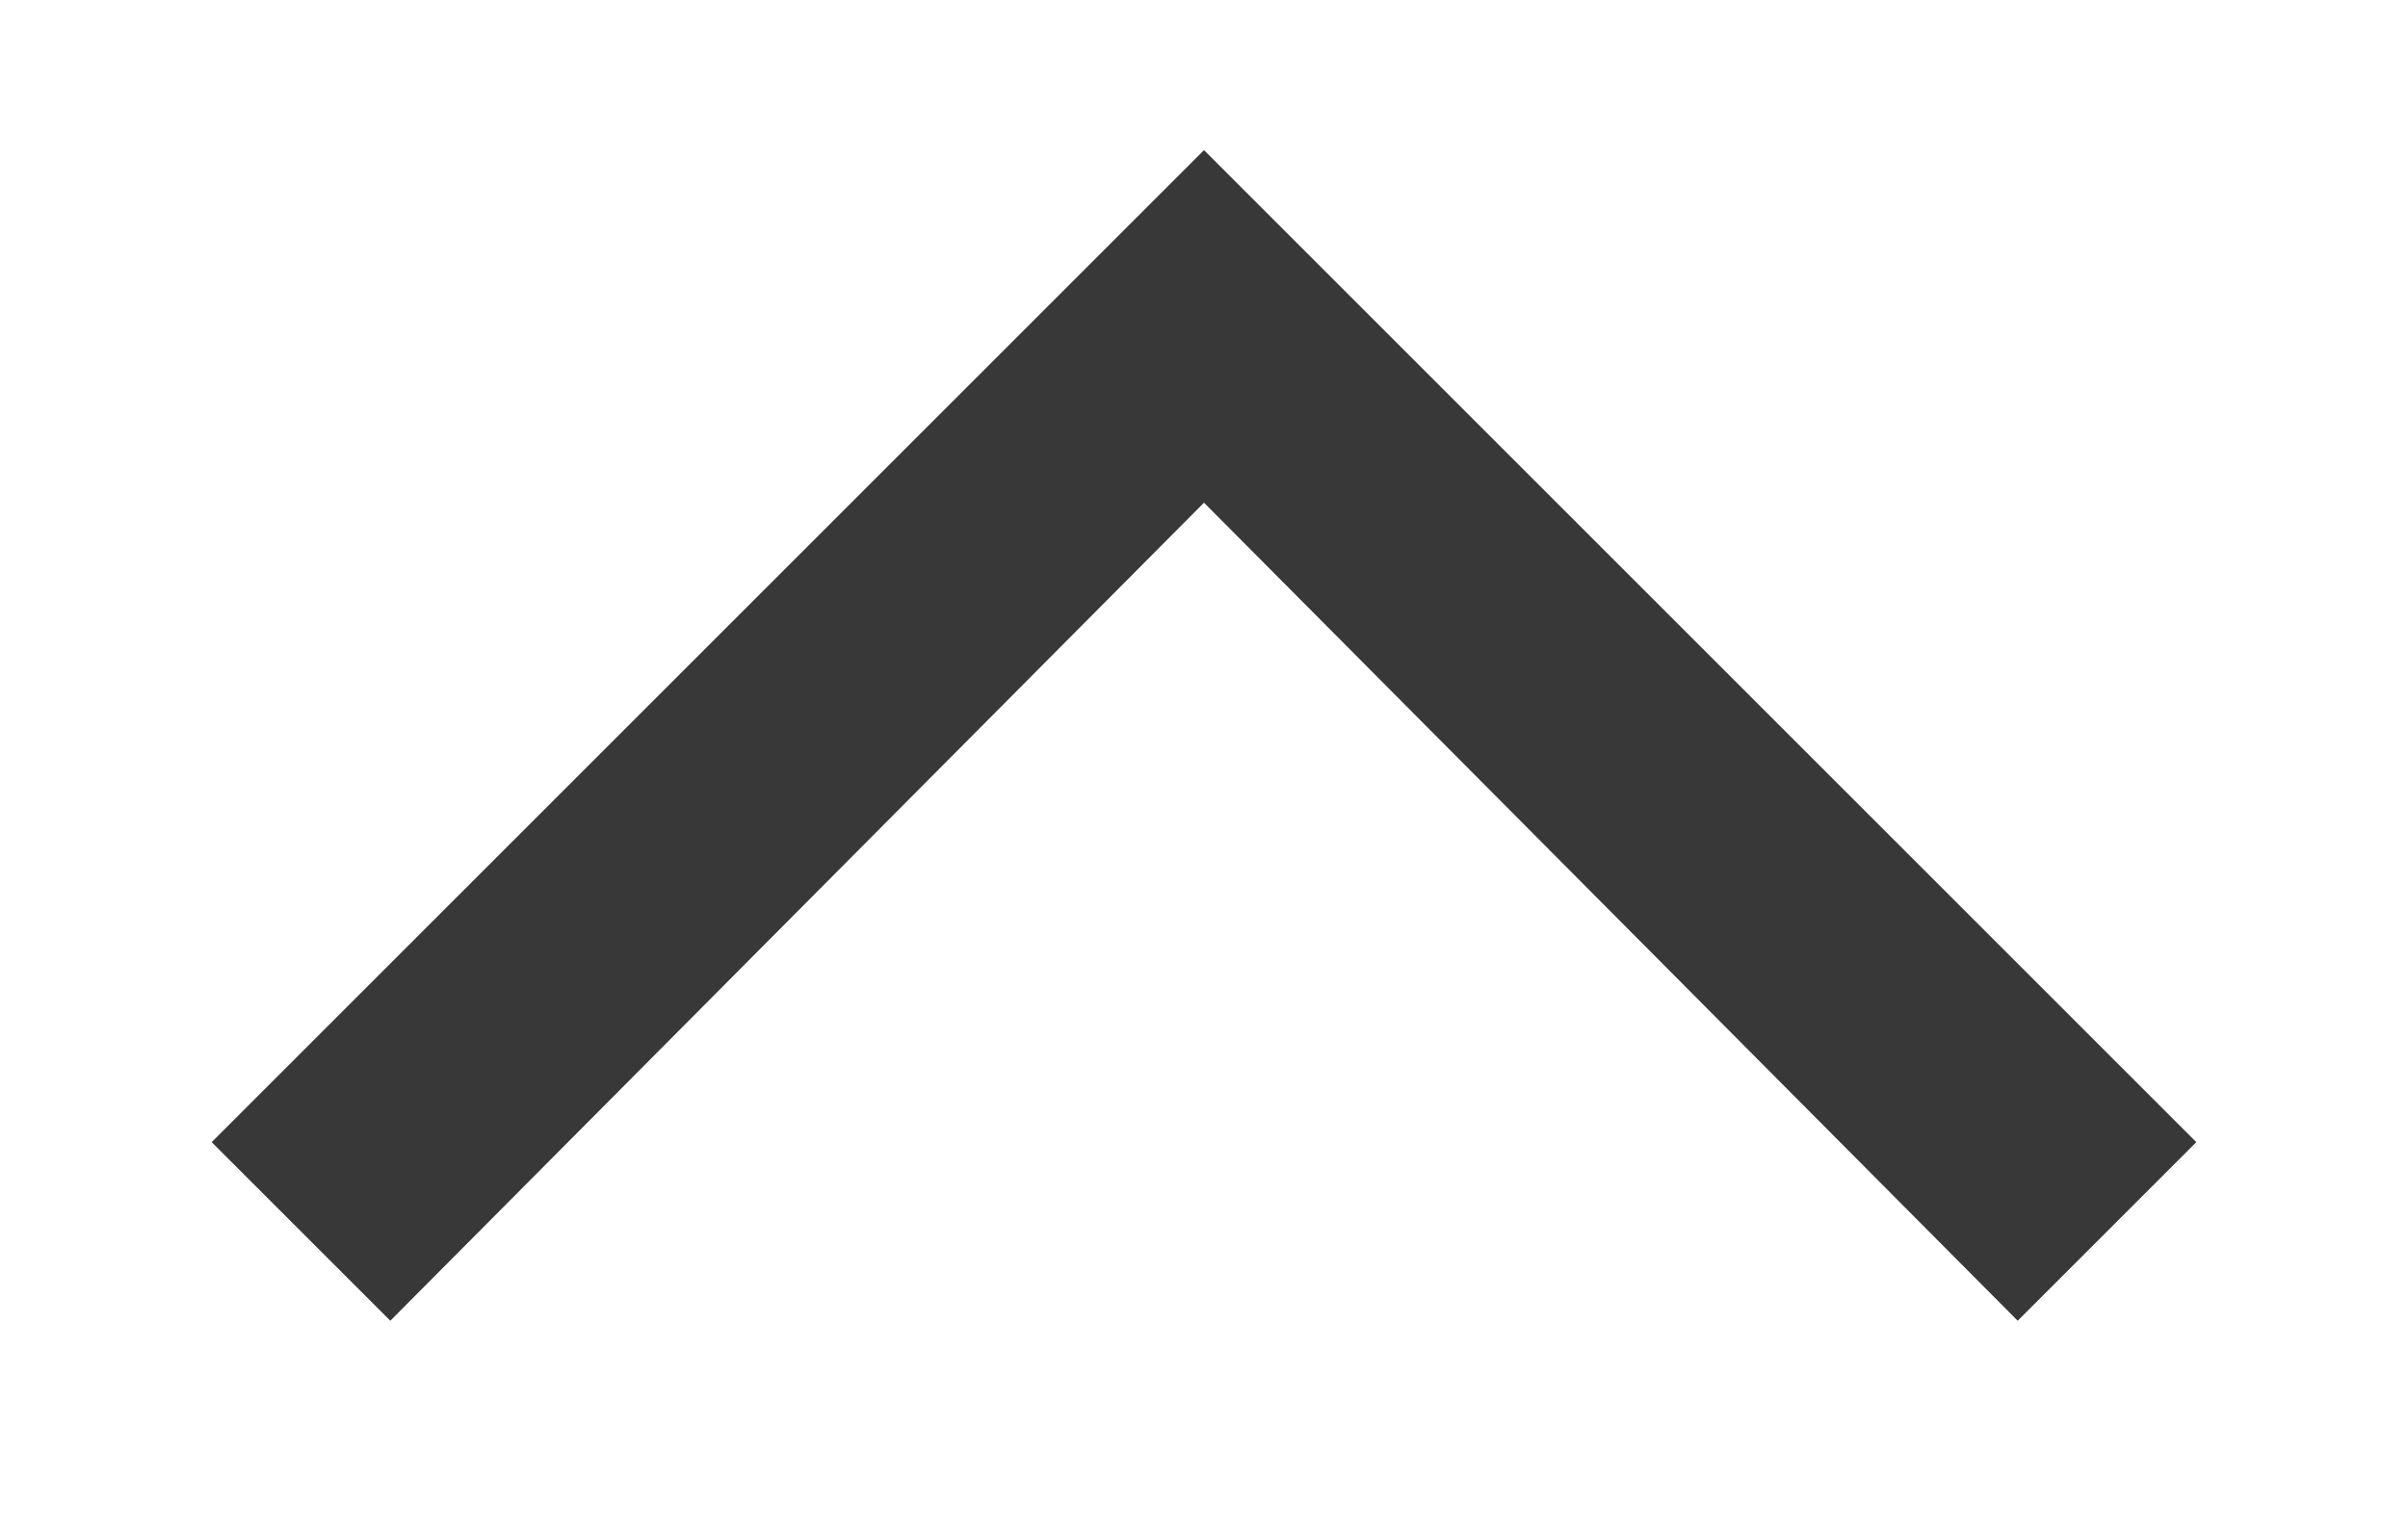 <svg width="11" height="7" viewBox="0 0 11 7" fill="none" xmlns="http://www.w3.org/2000/svg">
<path d="M9.217 6.035L5.5 2.297L1.783 6.035L0.967 5.219L5.5 0.686L10.033 5.219L9.217 6.035Z" fill="#383838"/>
</svg>
